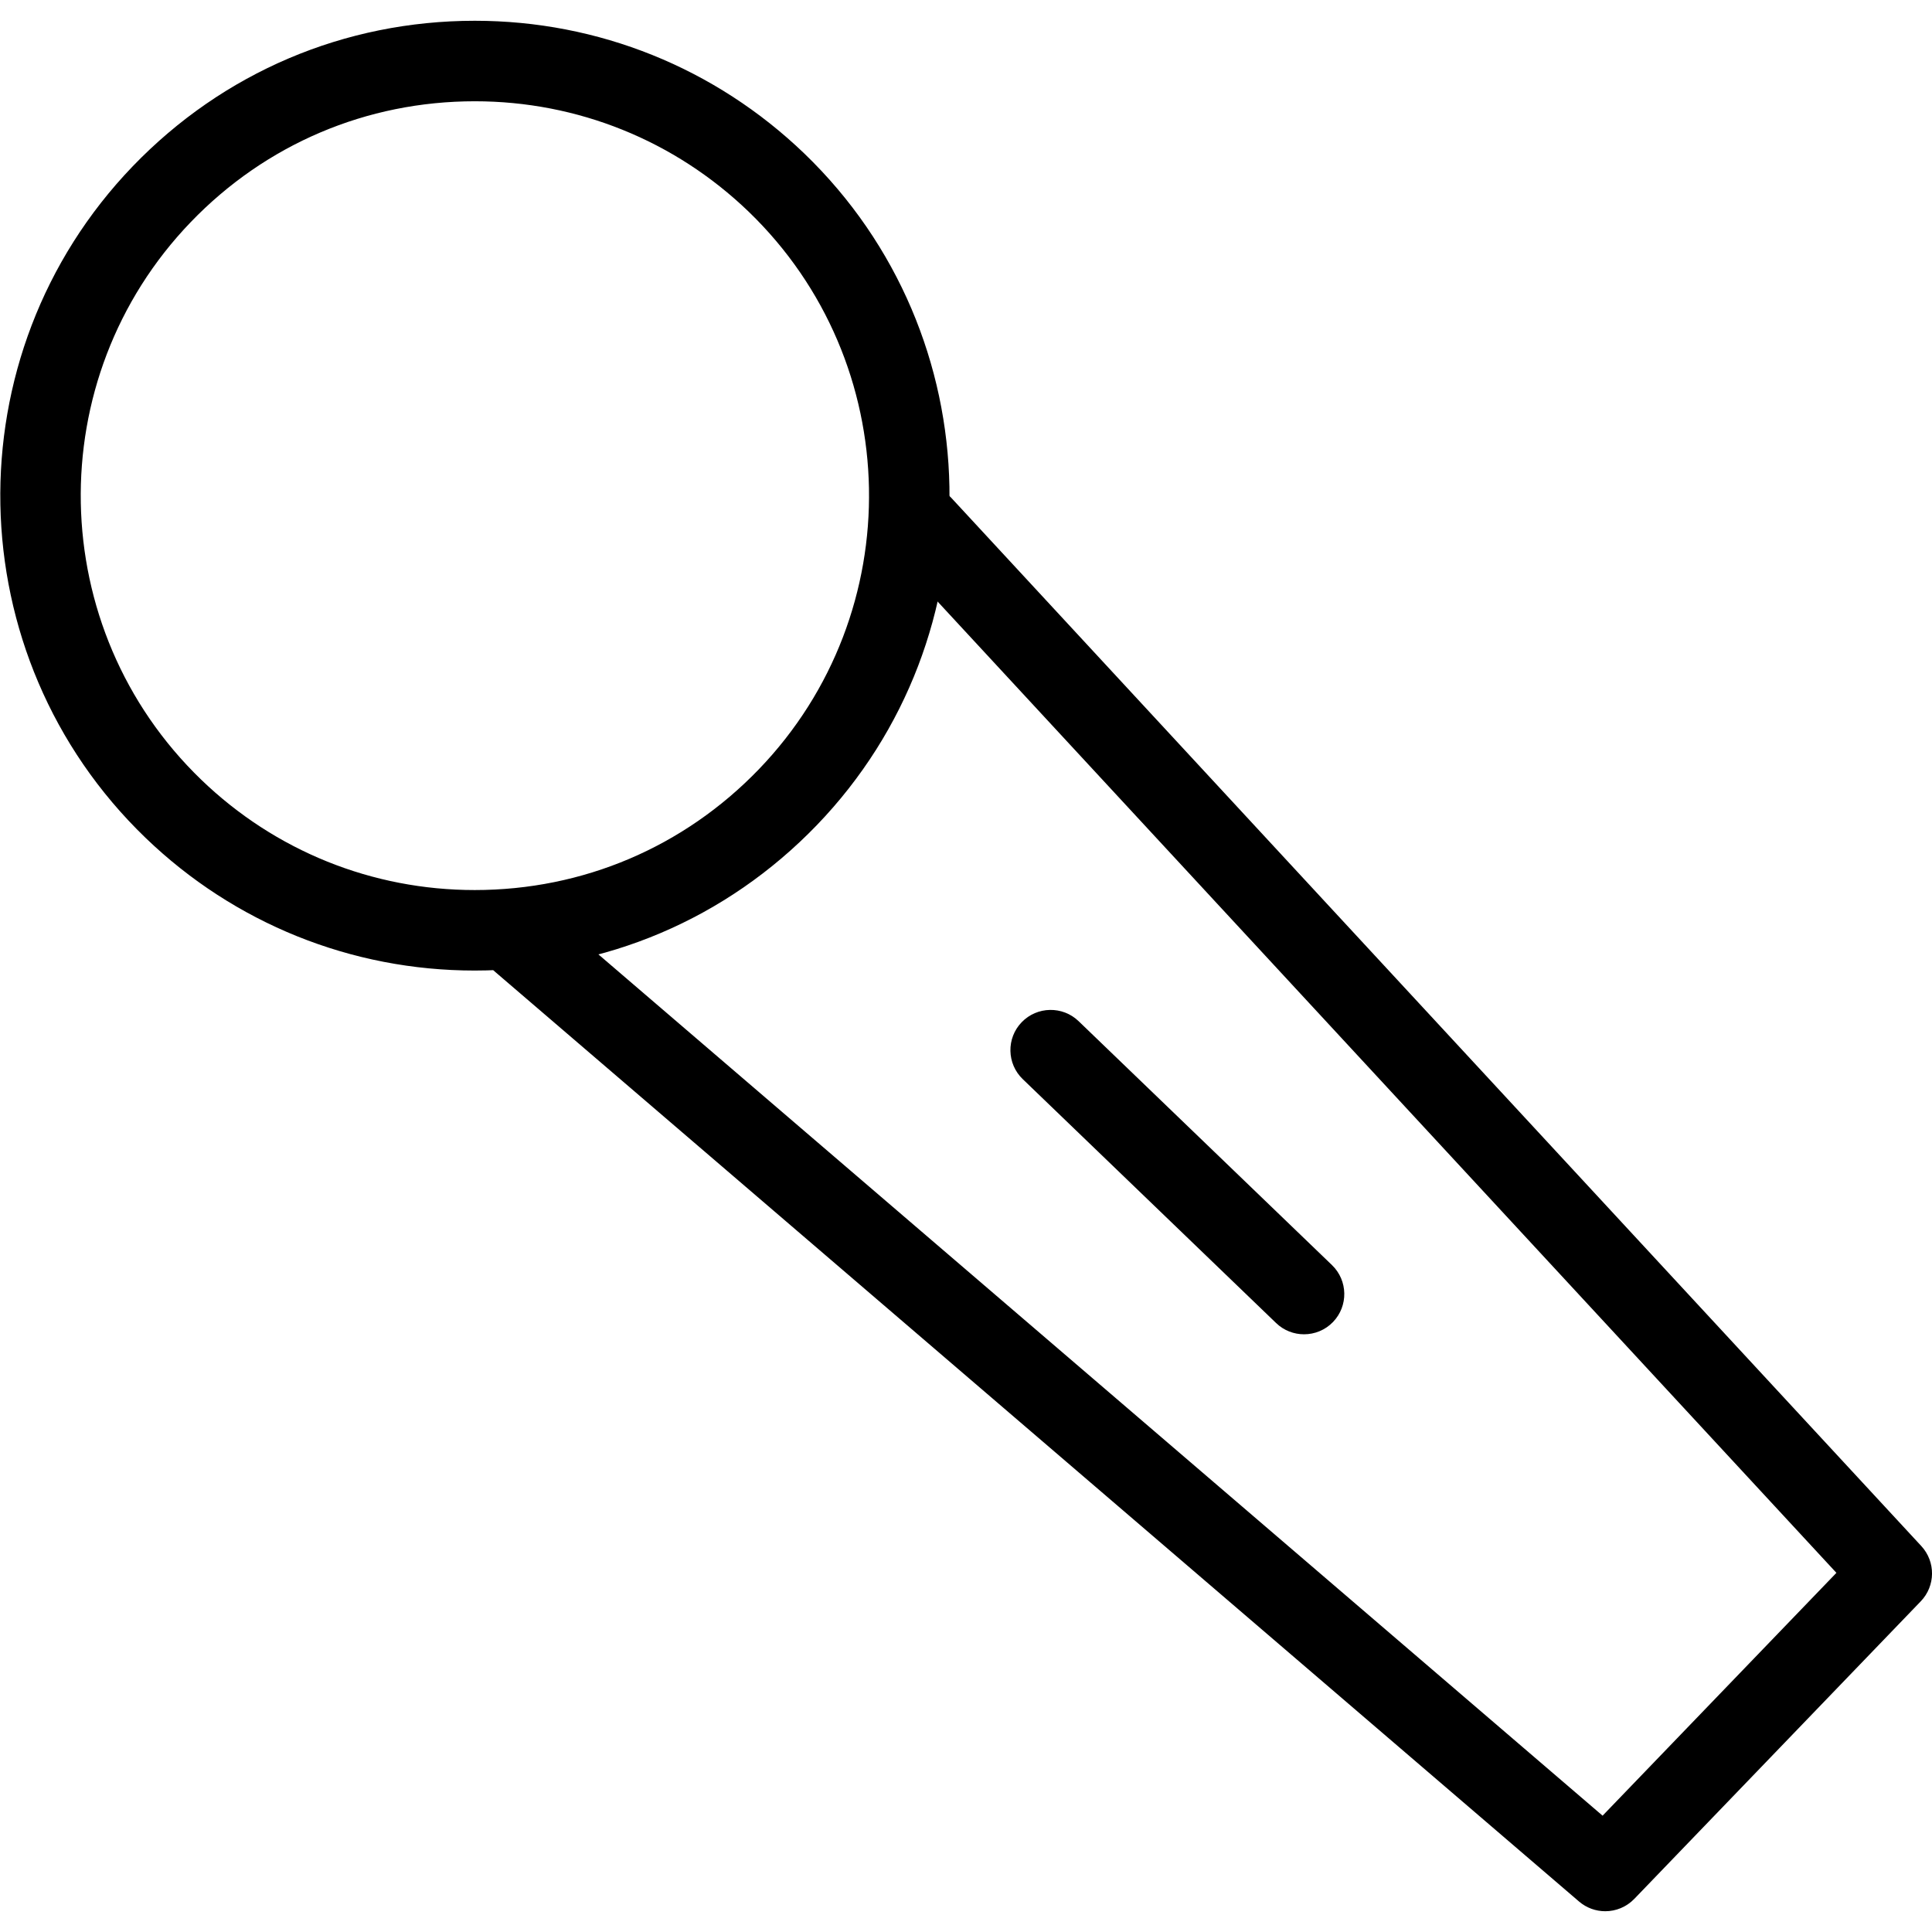 <?xml version="1.0" encoding="utf-8"?>
<!-- Generator: Adobe Illustrator 16.0.0, SVG Export Plug-In . SVG Version: 6.00 Build 0)  -->
<!DOCTYPE svg PUBLIC "-//W3C//DTD SVG 1.1//EN" "http://www.w3.org/Graphics/SVG/1.1/DTD/svg11.dtd">
<svg version="1.1" id="Layer_1" xmlns="http://www.w3.org/2000/svg" xmlns:xlink="http://www.w3.org/1999/xlink" x="0px" y="0px"
	 width="48px" height="48px" viewBox="0 0 48 48" enable-background="new 0 0 48 48" xml:space="preserve">
<g>
	<path d="M11.794,24.113c-3.066,0-5.971-1.171-8.18-3.299C-1.069,16.301-1.21,8.817,3.298,4.131C5.542,1.8,8.56,0.516,11.797,0.516
		c3.067,0,5.975,1.172,8.188,3.3c4.683,4.513,4.822,11.996,0.311,16.682C18.05,22.829,15.031,24.113,11.794,24.113z M11.797,2.516
		c-2.689,0-5.195,1.066-7.058,3.002C0.995,9.41,1.112,15.625,5.002,19.374c1.834,1.767,4.246,2.739,6.792,2.739
		c2.689,0,5.196-1.066,7.061-3.002c3.746-3.892,3.631-10.107-0.257-13.854C16.76,3.489,14.345,2.516,11.797,2.516z"/>
	<path d="M39.882,47.484c-0.231,0-0.463-0.08-0.651-0.241L12.296,24.141c-0.419-0.36-0.468-0.991-0.108-1.41
		c0.36-0.42,0.991-0.467,1.41-0.108L39.816,45.11l5.809-6.033L22.164,13.724c-0.375-0.405-0.351-1.038,0.055-1.413
		c0.404-0.375,1.037-0.352,1.413,0.055l24.103,26.046c0.359,0.389,0.354,0.99-0.014,1.372l-7.118,7.394
		C40.406,47.381,40.145,47.484,39.882,47.484z"/>
	<path d="M32.398,33.15c-0.25,0-0.5-0.093-0.693-0.279l-6.295-6.06c-0.398-0.383-0.41-1.017-0.027-1.414
		c0.384-0.398,1.019-0.408,1.414-0.027l6.295,6.06c0.398,0.383,0.41,1.017,0.027,1.414C32.923,33.048,32.66,33.15,32.398,33.15z"/>
</g>
</svg>
